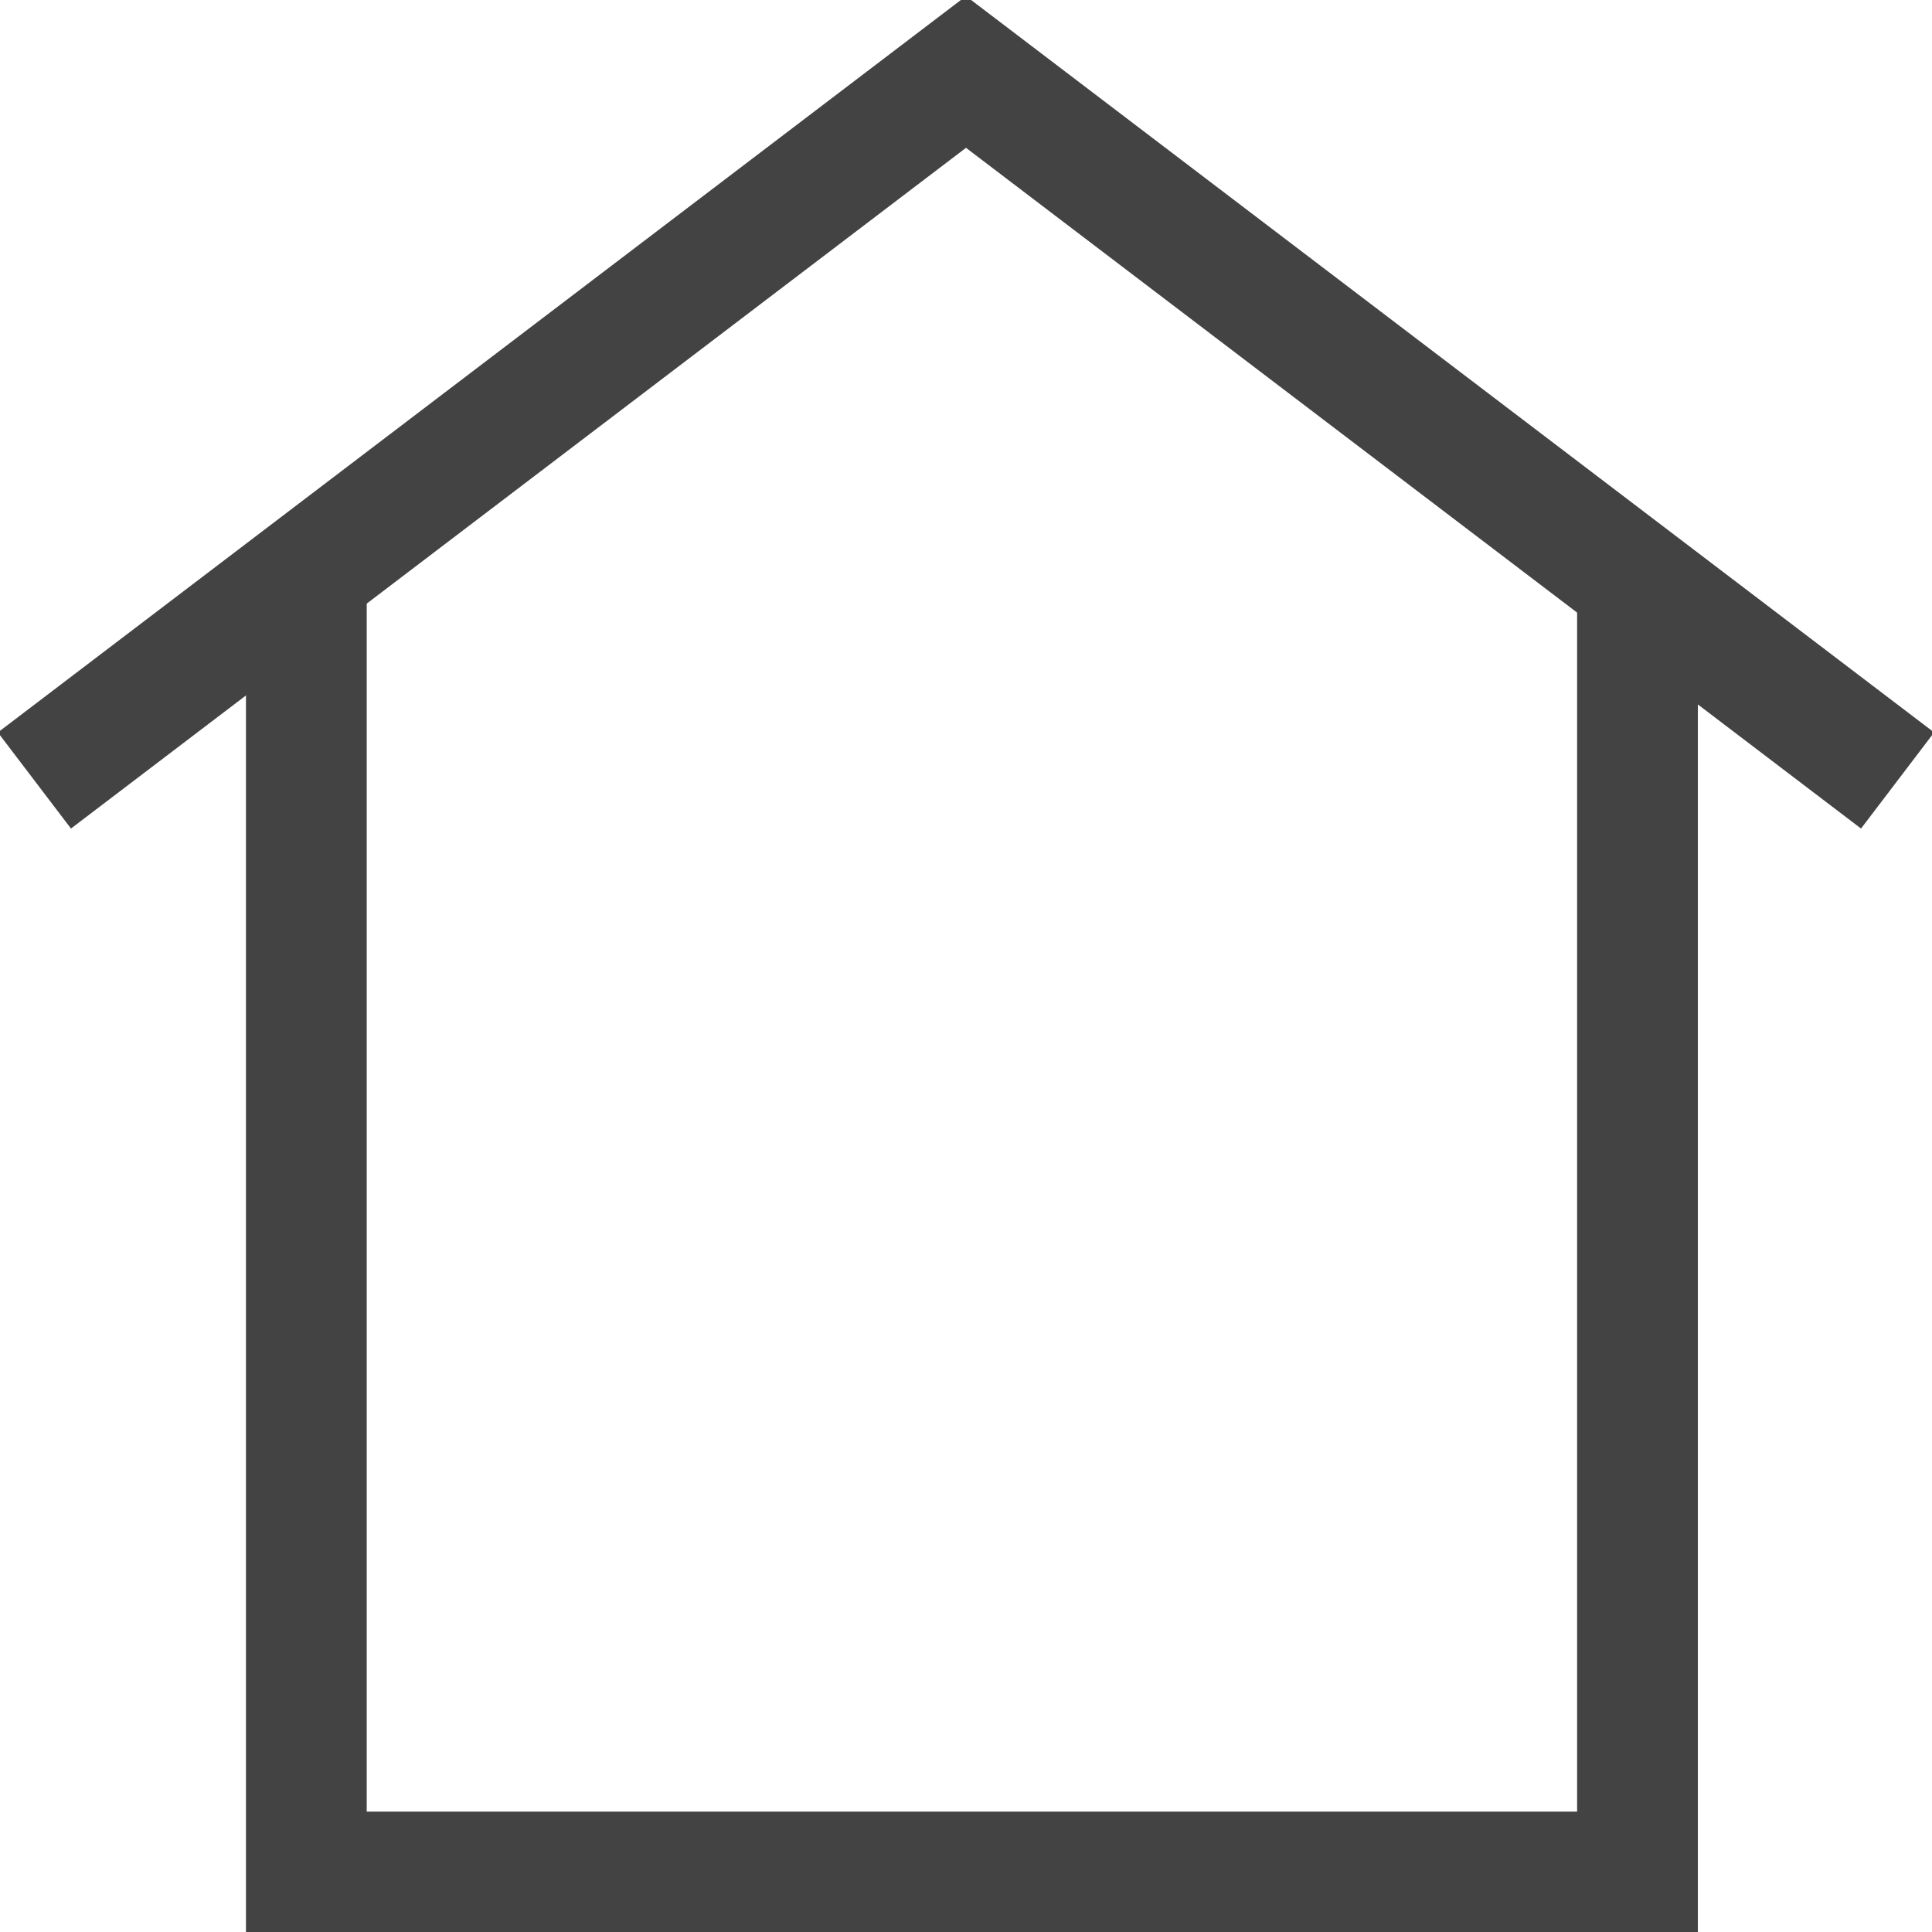 <svg width="16" height="16" viewBox="0 0 16 16" fill="none" xmlns="http://www.w3.org/2000/svg">
<g clip-path="url(#clip0)">
<path d="M2.537 5.267V15.503H13.561V5.267" stroke="#434343" stroke-miterlimit="10" stroke-linecap="square"/>
<path d="M0.683 6.161L8 0.596L15.317 6.161" stroke="#434343" stroke-miterlimit="10" stroke-linecap="square"/>
</g>
<defs>
<clipPath id="clip0">
<rect width="16" height="16" fill="white"/>
</clipPath>
</defs>
</svg>
